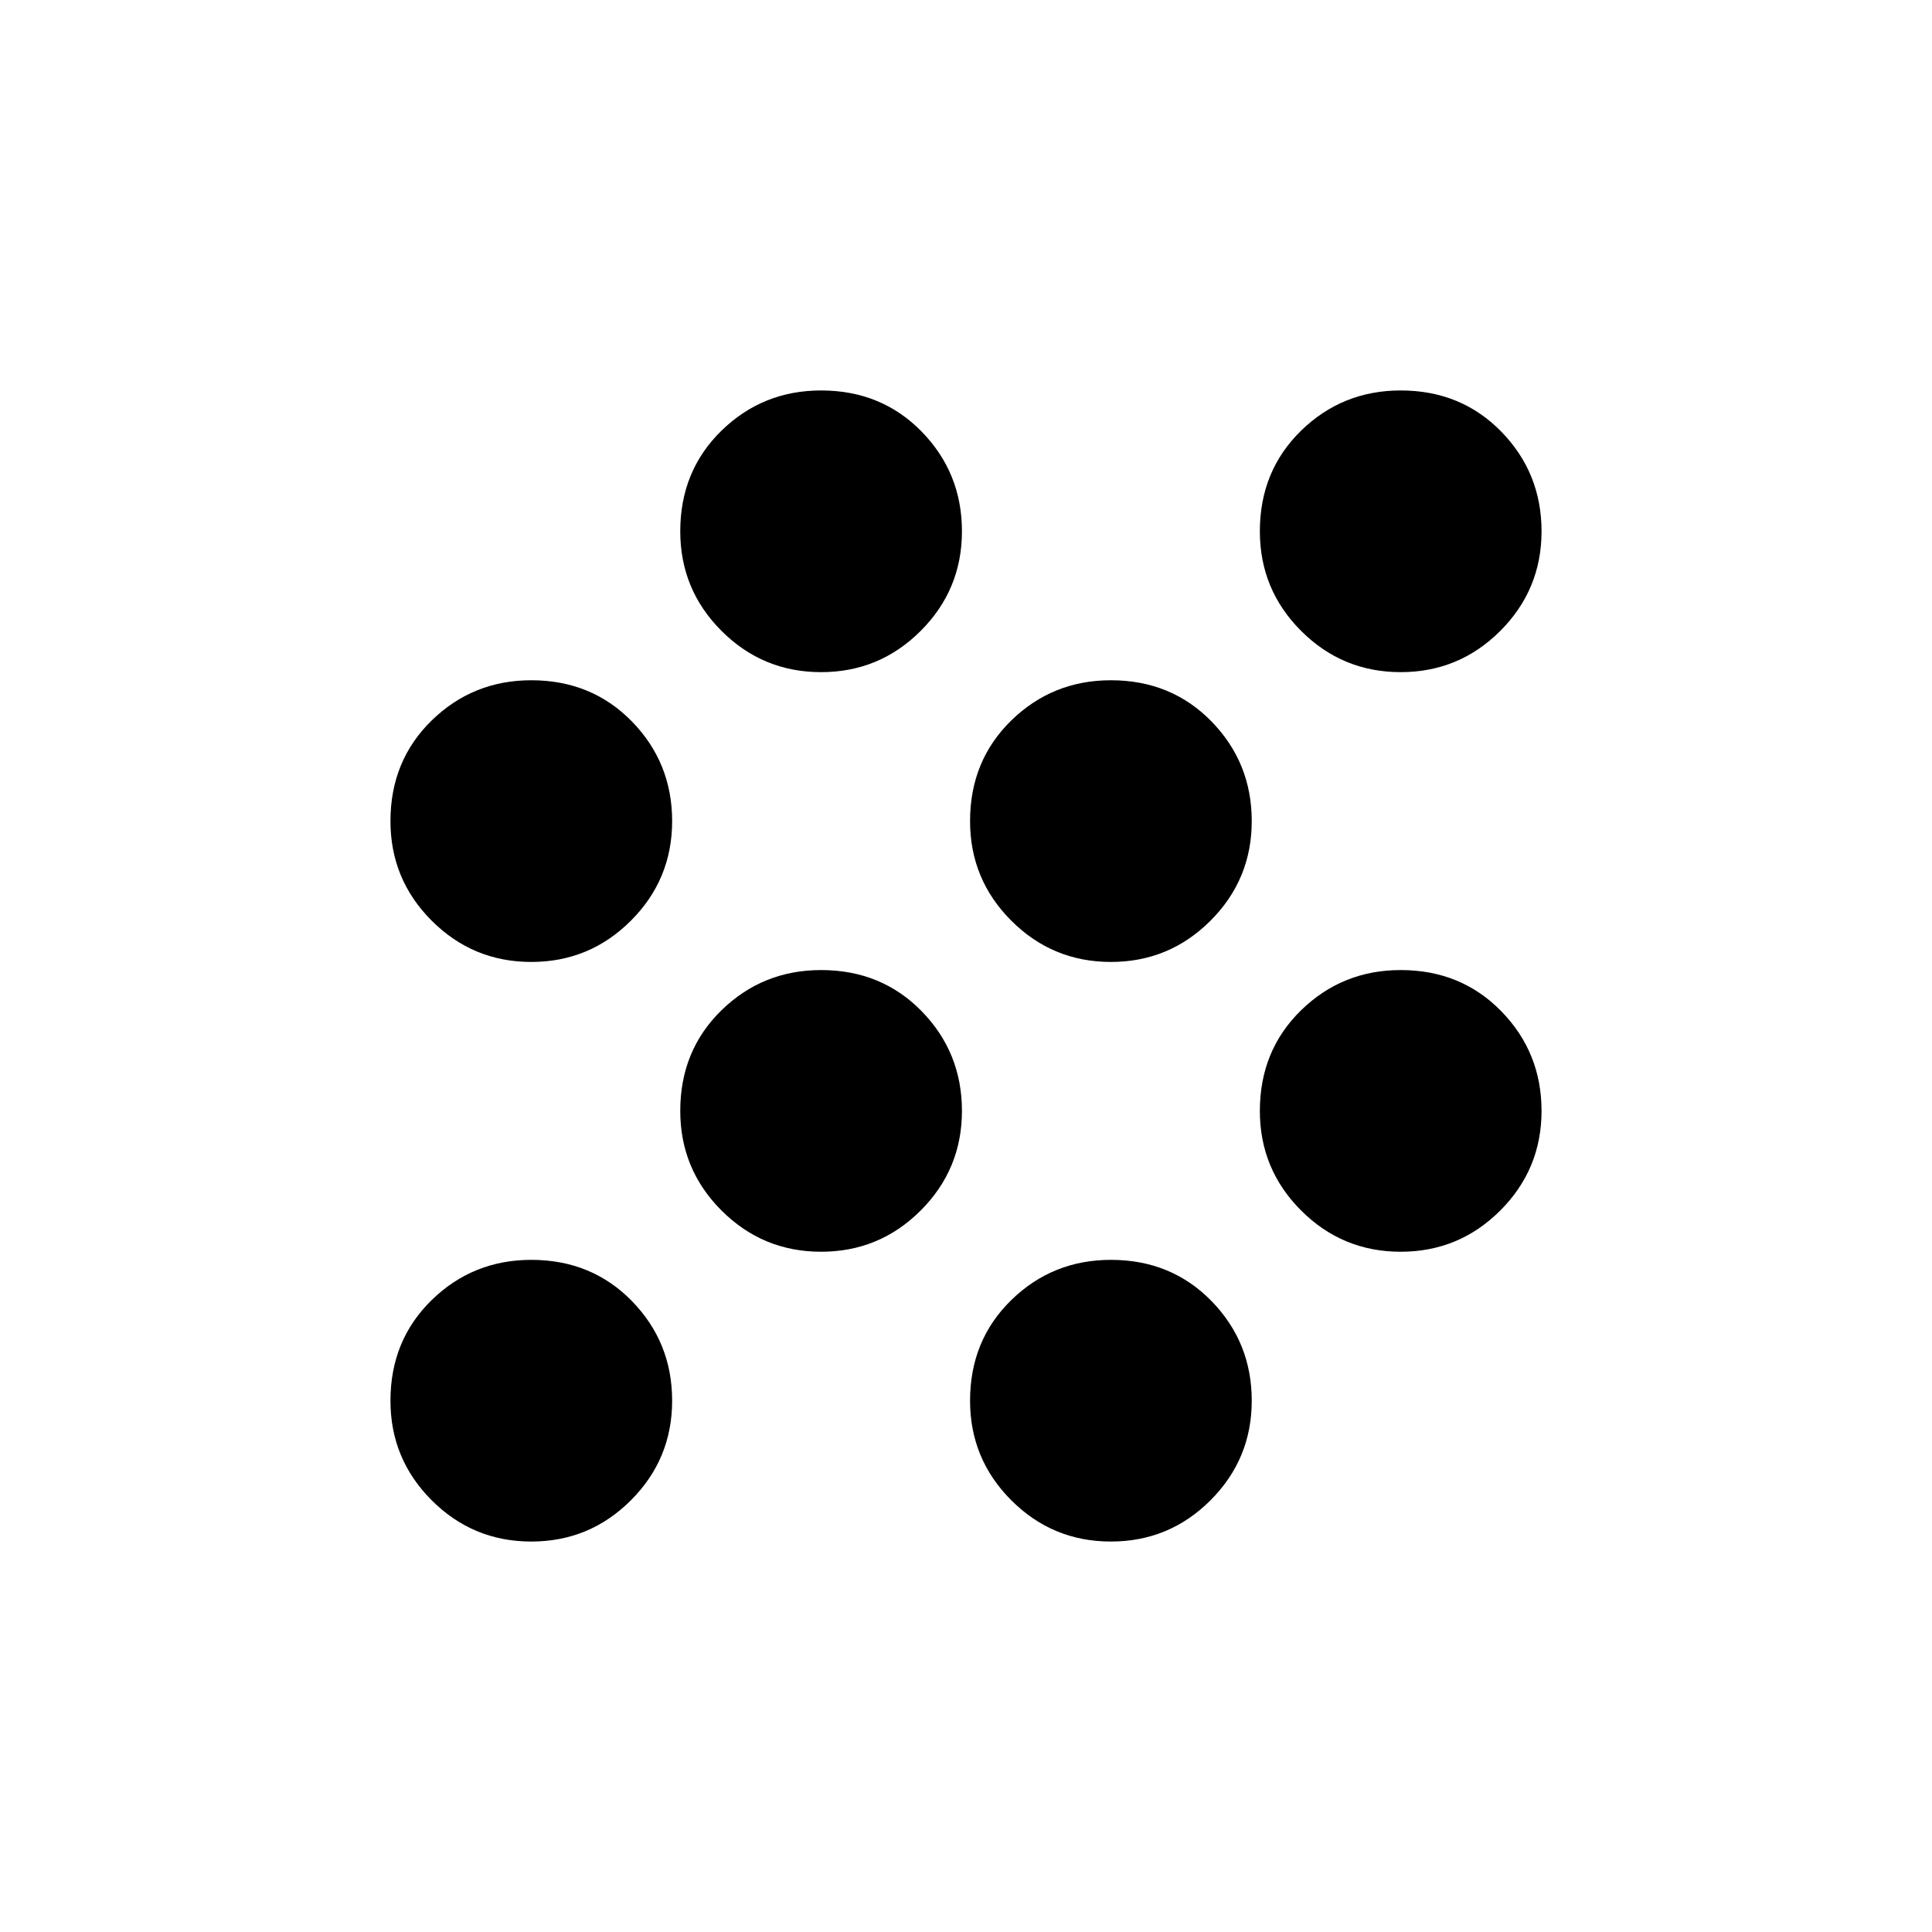 <svg xmlns="http://www.w3.org/2000/svg" height="20" width="20"><path d="M5.5 15.958q-.604 0-1.031-.427-.427-.427-.427-1.031 0-.625.427-1.042.427-.416 1.031-.416.625 0 1.042.427.416.427.416 1.031 0 .604-.427 1.031-.427.427-1.031.427Zm6 0q-.604 0-1.031-.427-.427-.427-.427-1.031 0-.625.427-1.042.427-.416 1.031-.416.625 0 1.042.427.416.427.416 1.031 0 .604-.427 1.031-.427.427-1.031.427Zm-3-3q-.604 0-1.031-.427-.427-.427-.427-1.031 0-.625.427-1.042.427-.416 1.031-.416.625 0 1.042.427.416.427.416 1.031 0 .604-.427 1.031-.427.427-1.031.427Zm6 0q-.604 0-1.031-.427-.427-.427-.427-1.031 0-.625.427-1.042.427-.416 1.031-.416.625 0 1.042.427.416.427.416 1.031 0 .604-.427 1.031-.427.427-1.031.427Zm-9-3q-.604 0-1.031-.427-.427-.427-.427-1.031 0-.625.427-1.042.427-.416 1.031-.416.625 0 1.042.427.416.427.416 1.031 0 .604-.427 1.031-.427.427-1.031.427Zm6 0q-.604 0-1.031-.427-.427-.427-.427-1.031 0-.625.427-1.042.427-.416 1.031-.416.625 0 1.042.427.416.427.416 1.031 0 .604-.427 1.031-.427.427-1.031.427Zm-3-3q-.604 0-1.031-.427-.427-.427-.427-1.031 0-.625.427-1.042.427-.416 1.031-.416.625 0 1.042.427.416.427.416 1.031 0 .604-.427 1.031-.427.427-1.031.427Zm6 0q-.604 0-1.031-.427-.427-.427-.427-1.031 0-.625.427-1.042.427-.416 1.031-.416.625 0 1.042.427.416.427.416 1.031 0 .604-.427 1.031-.427.427-1.031.427Z"/></svg>